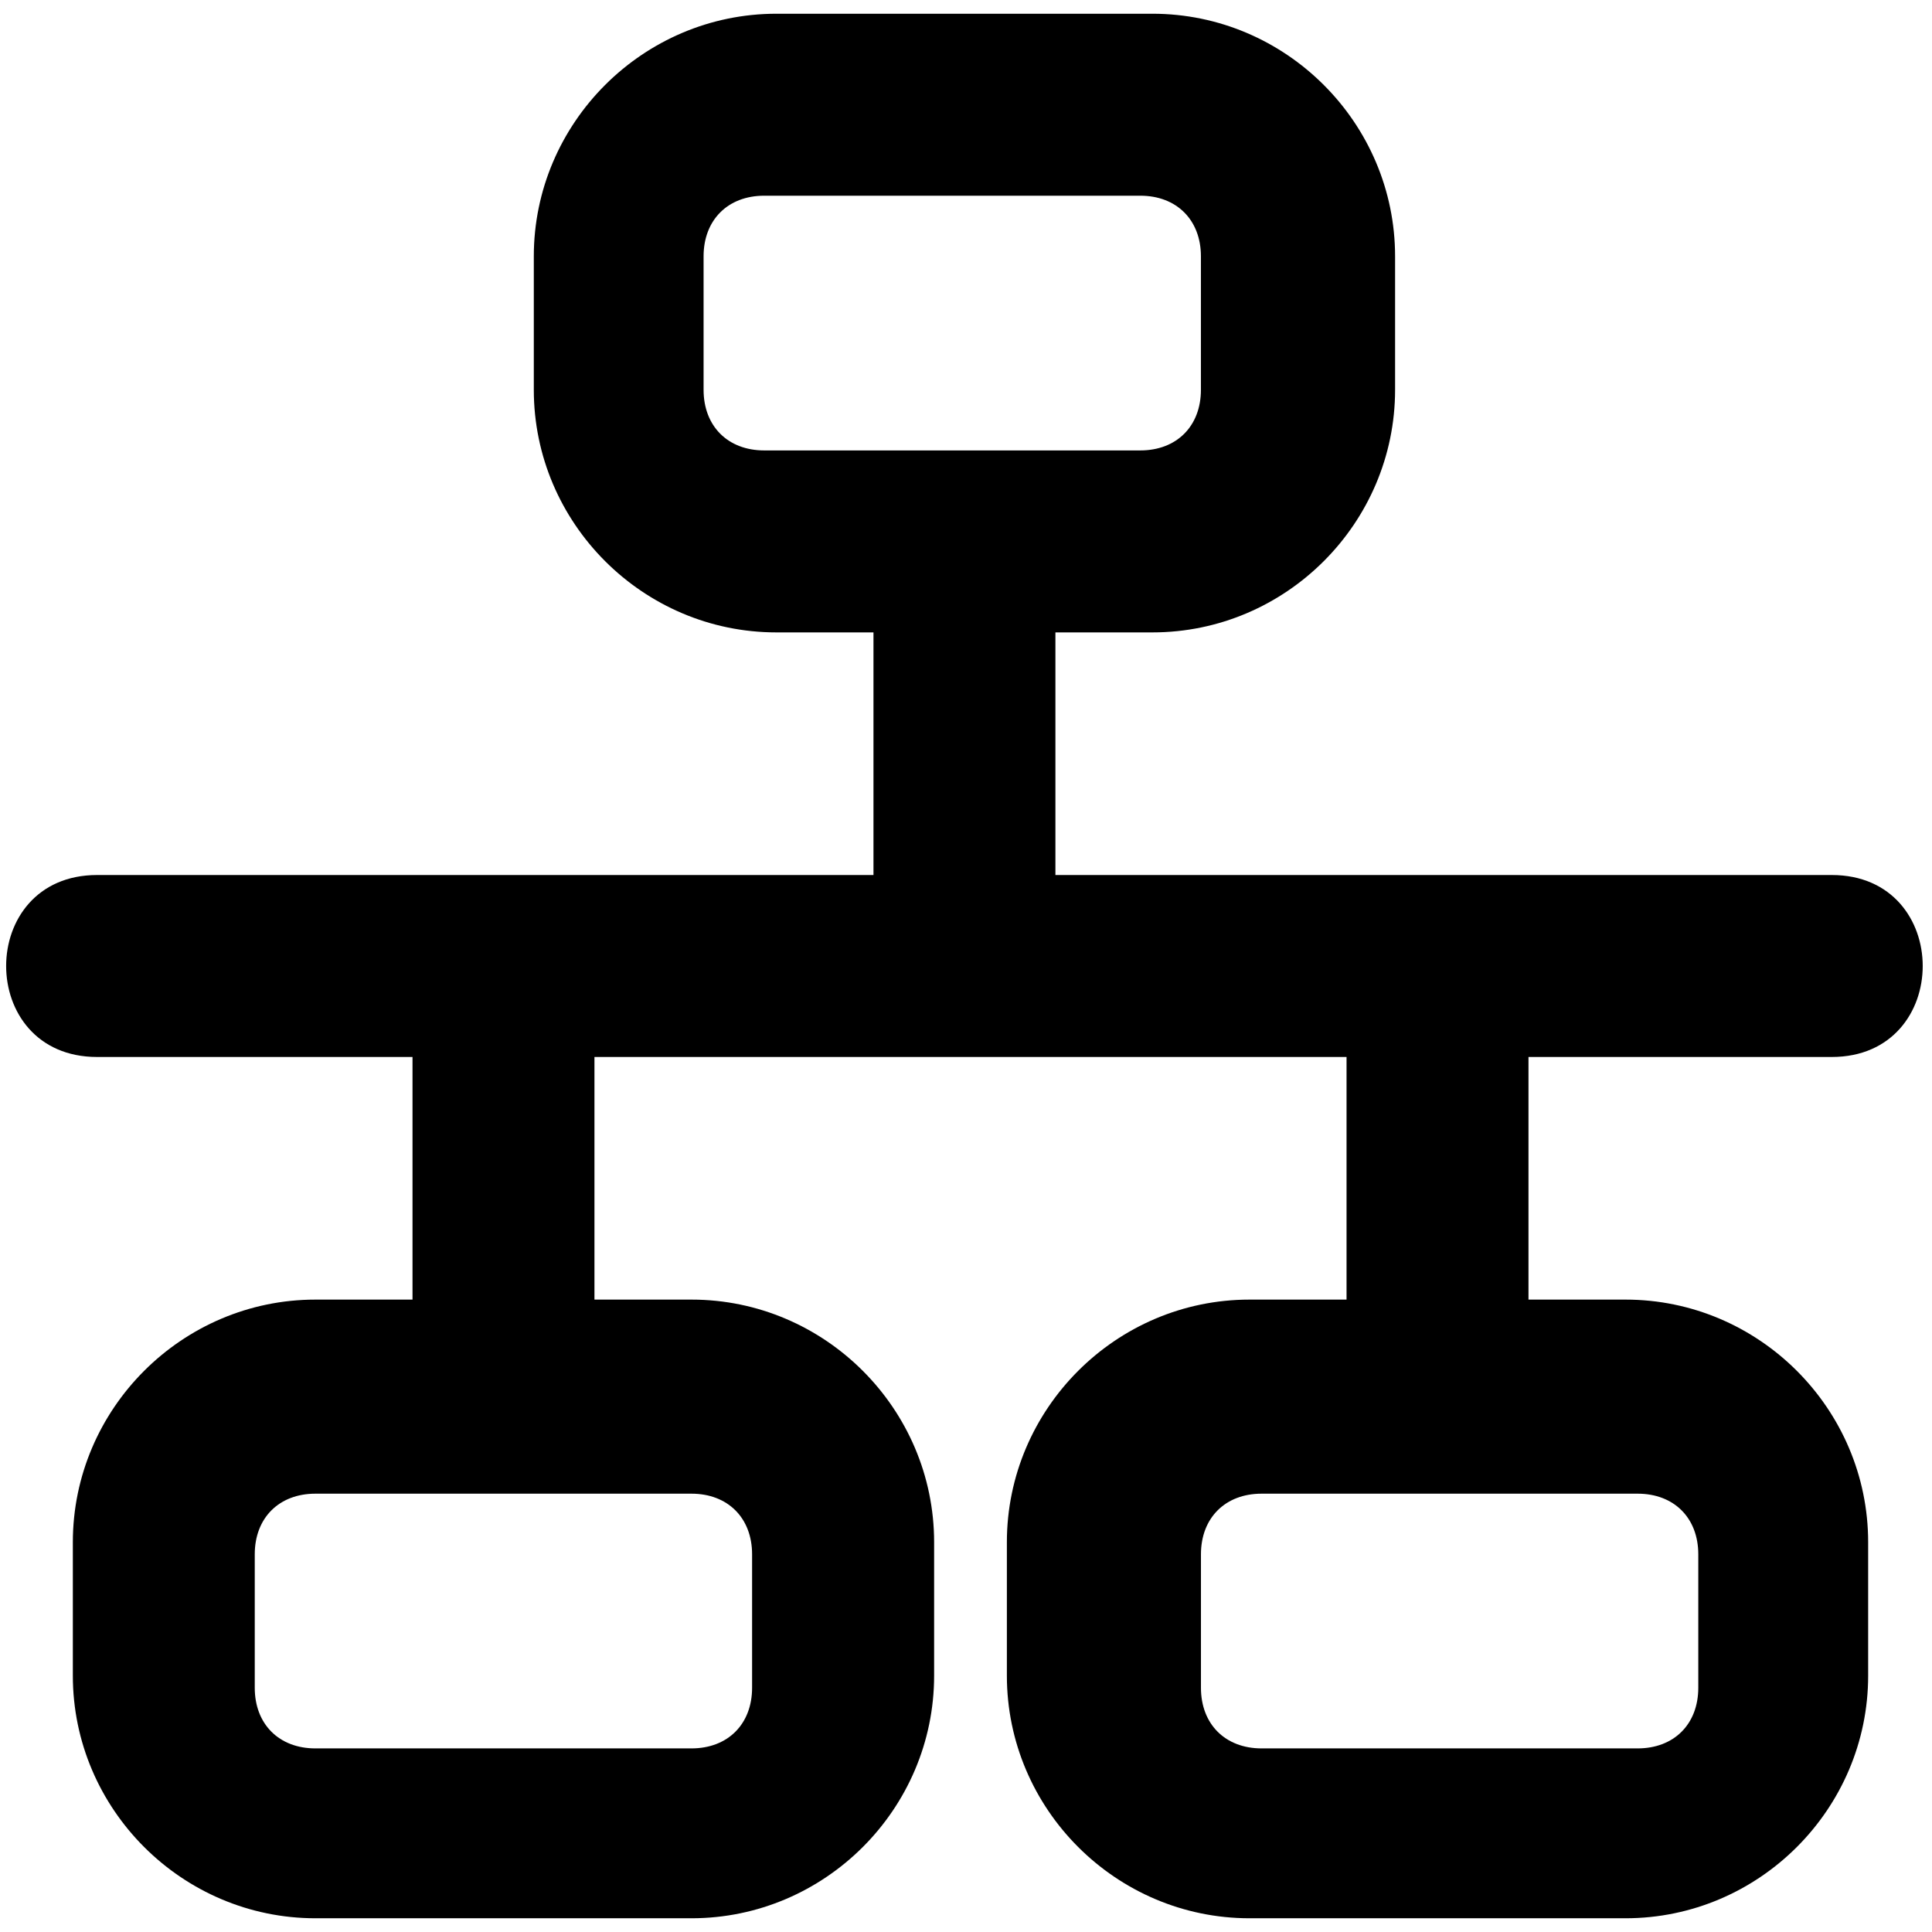 <!-- Generated by IcoMoon.io -->
<svg version="1.1" xmlns="http://www.w3.org/2000/svg" width="64" height="64" viewBox="0 0 64 64">
<title>red</title>
<path d="M60.679 28.986c4.018 0 4.018 6.028 0 6.028h-10.046v8.037h3.215c4.42 0 8.037 3.617 8.037 8.037v4.42c0 4.42-3.617 8.037-8.037 8.037h-12.457c-4.42 0-8.037-3.617-8.037-8.037v-4.42c0-4.42 3.617-8.037 8.037-8.037h3.215v-8.037h-24.914v8.037h3.215c4.42 0 8.037 3.617 8.037 8.037v4.42c0 4.42-3.617 8.037-8.037 8.037h-12.457c-4.42 0-8.037-3.617-8.037-8.037v-4.42c0-4.42 3.617-8.037 8.037-8.037h3.215v-8.037h-10.448c-4.018 0-4.018-6.028 0-6.028h25.718v-8.037h-3.215c-4.42 0-8.037-3.617-8.037-8.037v-4.42c0-4.42 3.617-8.037 8.037-8.037h12.457c4.42 0 8.037 3.617 8.037 8.037v4.42c0 4.42-3.617 8.037-8.037 8.037h-3.215v8.037h25.718zM47.82 49.48h-6.028c-1.206 0-2.009 0.804-2.009 2.009v4.42c0 1.206 0.804 2.009 2.009 2.009h12.457c1.206 0 2.009-0.804 2.009-2.009v-4.42c0-1.206-0.804-2.009-2.009-2.009h-6.028zM37.773 6.483h-12.457c-1.206 0-2.009 0.804-2.009 2.009v4.42c0 1.206 0.804 2.009 2.009 2.009h12.457c1.206 0 2.009-0.804 2.009-2.009v-4.42c0-1.206-0.804-2.009-2.009-2.009zM10.448 49.48c-1.206 0-2.009 0.804-2.009 2.009v4.42c0 1.206 0.804 2.009 2.009 2.009h12.457c1.206 0 2.009-0.804 2.009-2.009v-4.42c0-1.206-0.804-2.009-2.009-2.009h-12.457z"></path>
</svg>
